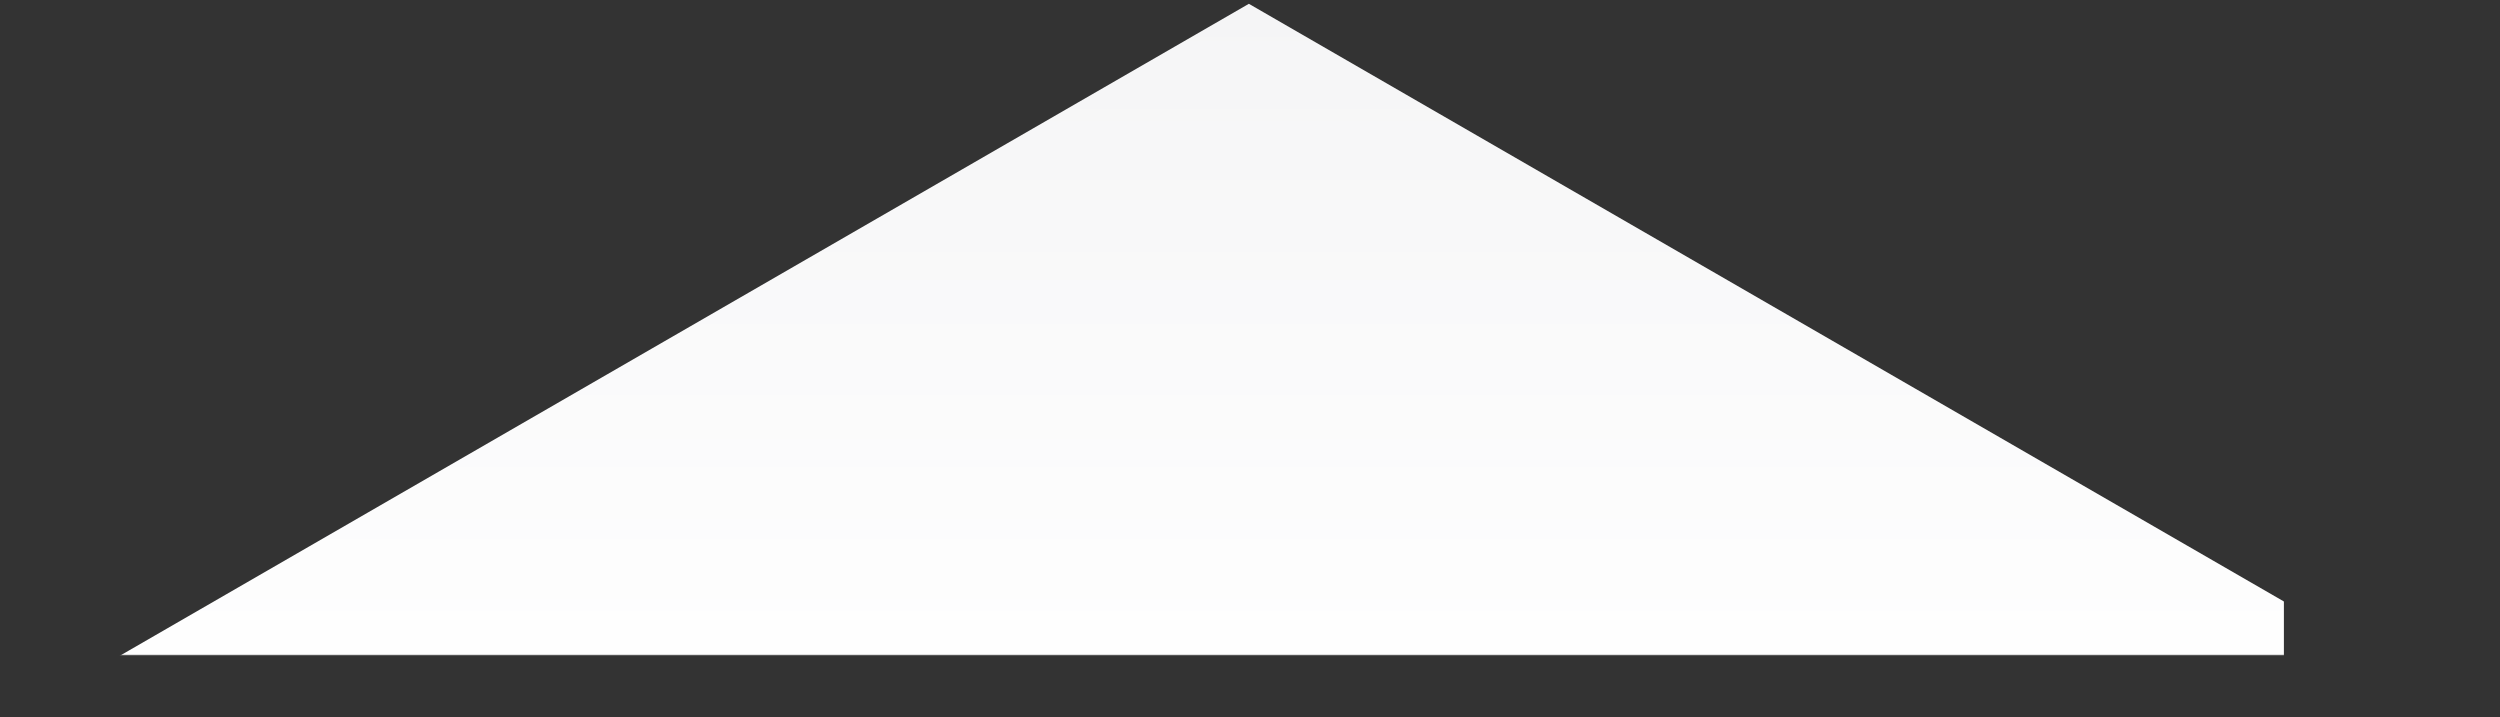 <?xml version="1.0" encoding="UTF-8"?>
<svg width="3284px" height="942px" viewBox="0 0 3284 942" version="1.1" xmlns="http://www.w3.org/2000/svg" xmlns:xlink="http://www.w3.org/1999/xlink">
    <rect x="0" y="0" width="3284" height="942" fill="#333333" stroke="none"/>
    <!-- Generator: Sketch 47.1 (45422) - http://www.bohemiancoding.com/sketch -->
    <title>lisa-box-2-bg</title>
    <desc>Created with Sketch.</desc>
    <defs>
        <rect id="path-1" x="0" y="0" width="3284" height="942"></rect>
        <linearGradient x1="50%" y1="47.044%" x2="50%" y2="5.55111512e-15%" id="linearGradient-3">
            <stop stop-color="#FFFFFF" offset="0%"></stop>
            <stop stop-color="#F5F5F6" offset="100%"></stop>
        </linearGradient>
    </defs>
    <g id="/dynasty" stroke="none" stroke-width="1" fill="none" fill-rule="evenodd">
        <g id="lisa-box-2-bg">
            <g id="white-bg">
                <mask id="mask-2" fill="white">
                    <use xlink:href="#path-1"></use>
                </mask>
                <g id="Mask"></g>
                <polygon fill="url(#linearGradient-3)" fill-rule="nonzero" mask="url(#mask-2)" points="-80 998.5 1640.5 5 3361 998.5 1640.5 1992"></polygon>
            </g>
        </g>
    </g>
</svg>